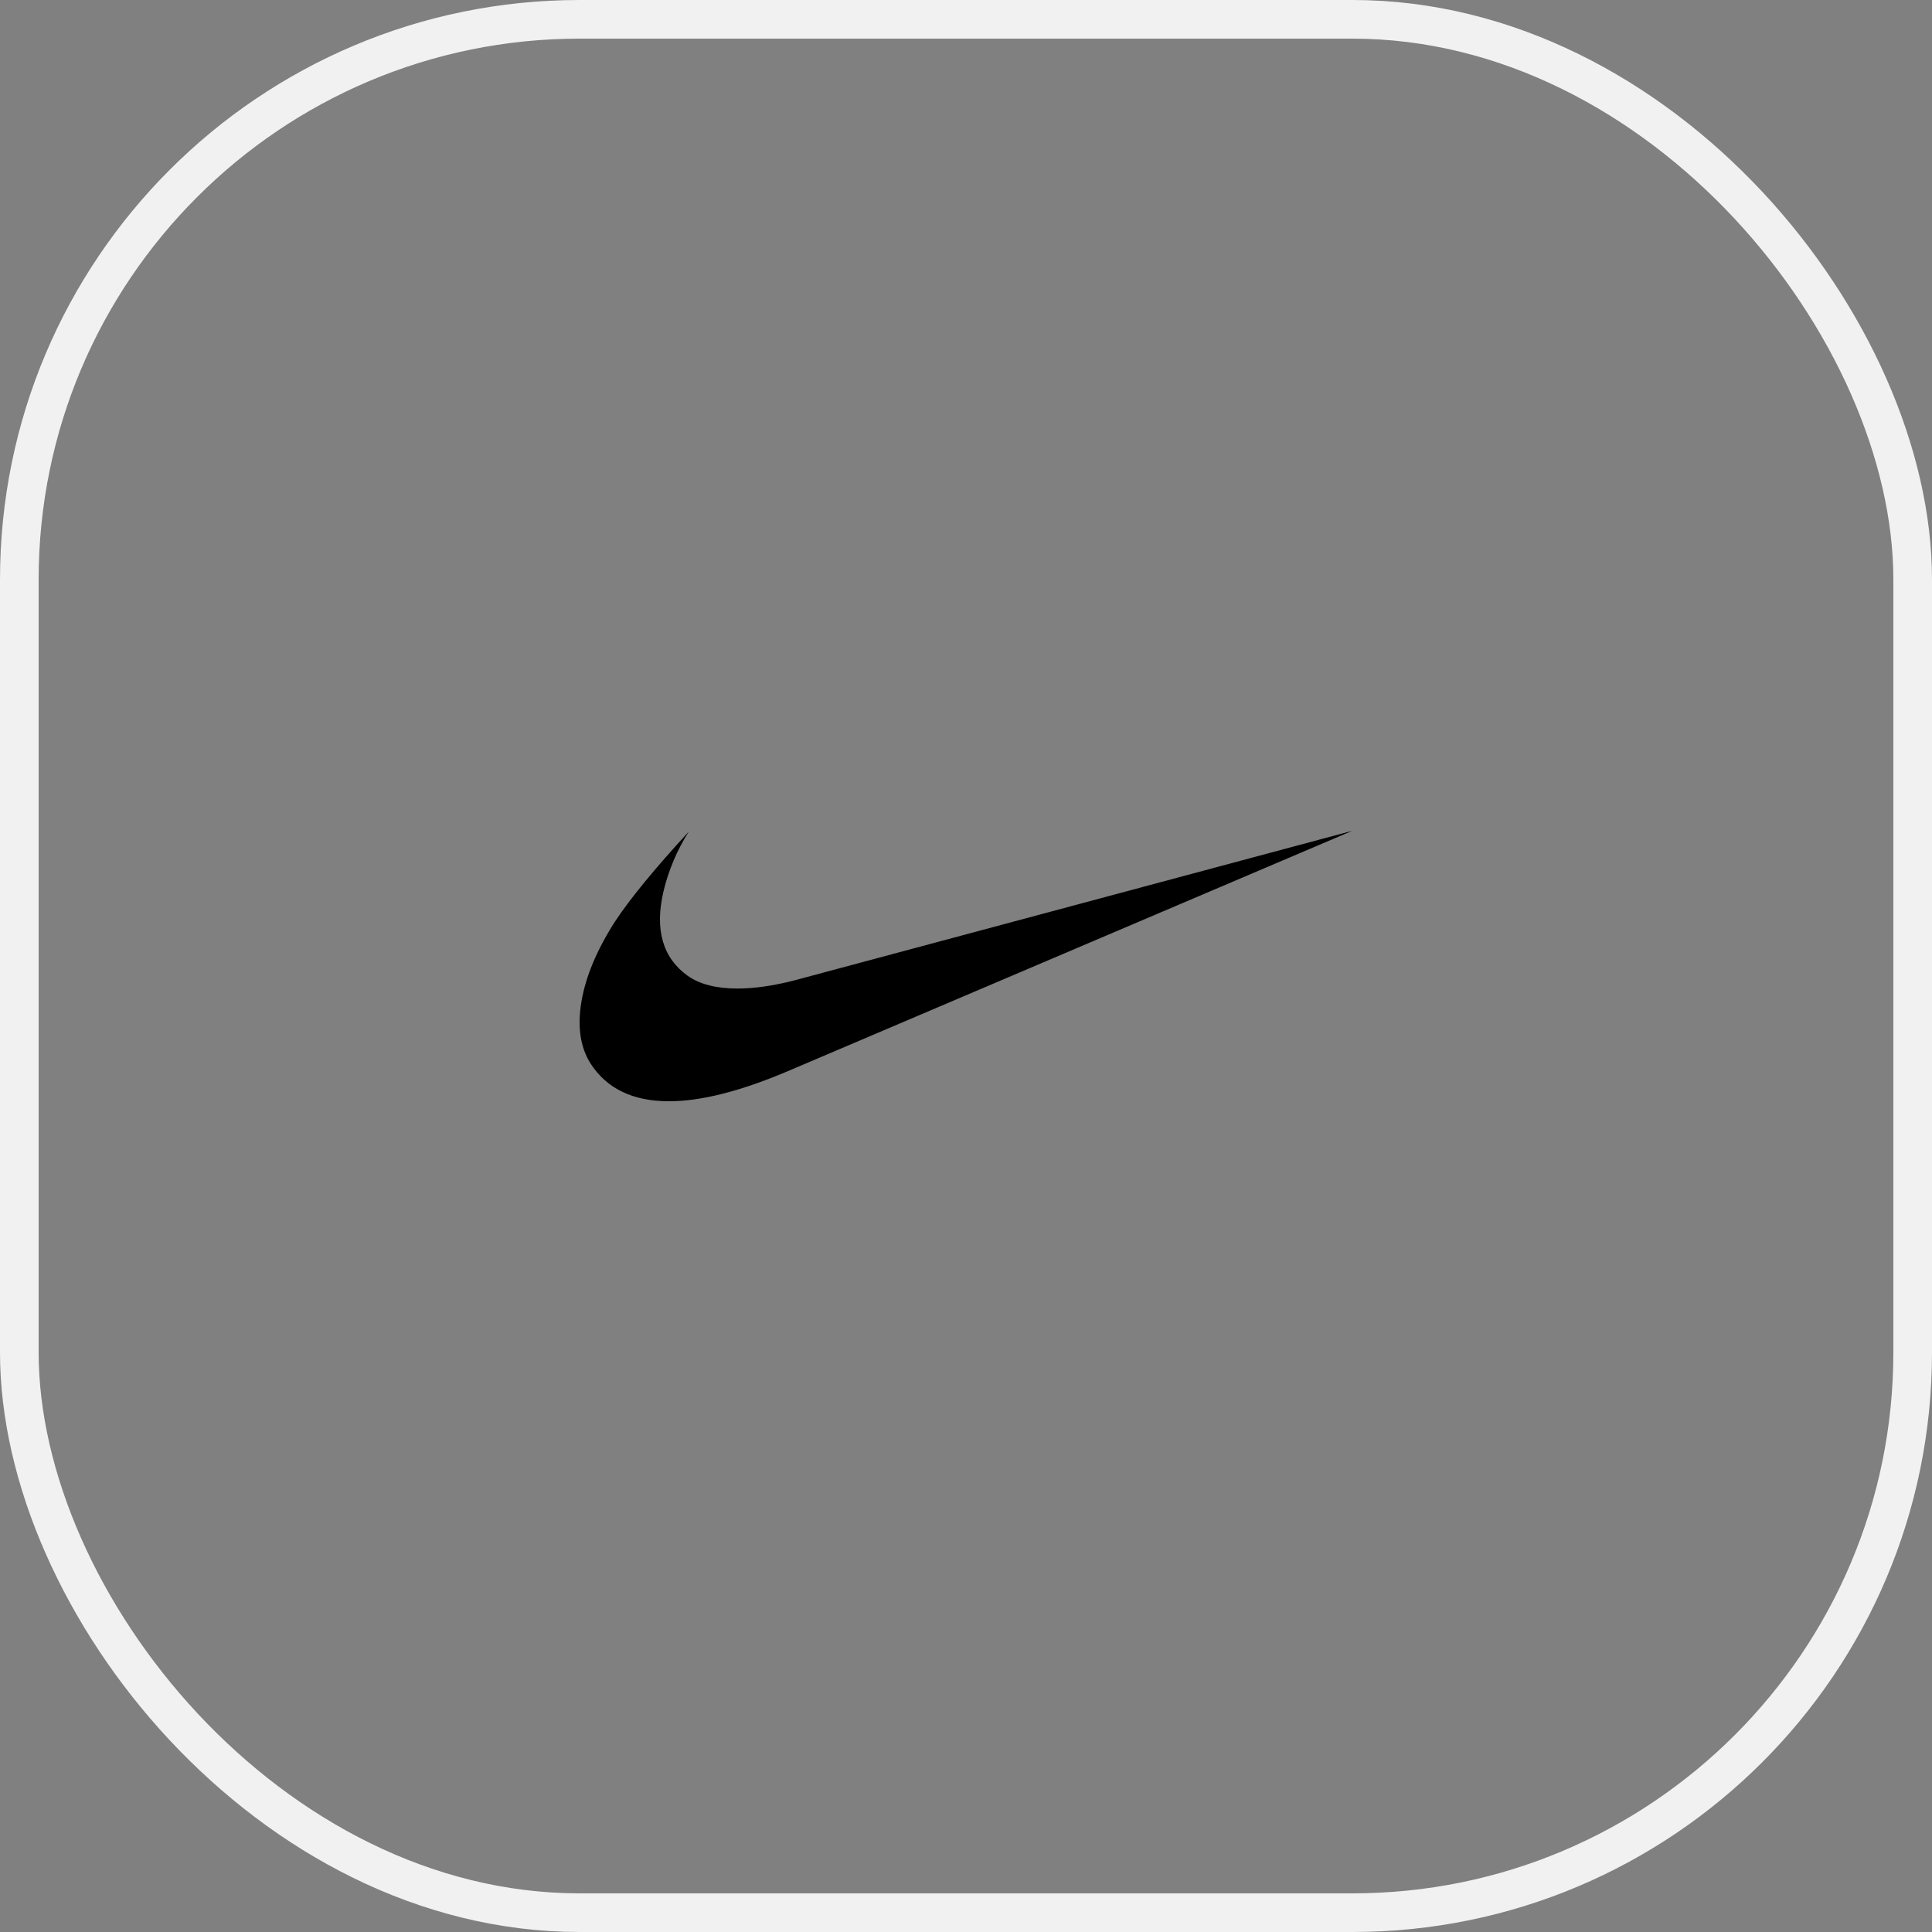<svg width="80" height="80" viewBox="0 0 80 80" fill="none" xmlns="http://www.w3.org/2000/svg">
<rect x="0" y="0" width="80" height="80" fill="#808080" stroke="none"/>
<rect x="0.8" y="0.8" width="78.4" height="78.4" rx="23.2" stroke="#F1F1F1" stroke-width="1.6"/>
<g clip-path="url(#clip0_356_5307)">
<path d="M56 34.4L32.59 44.368C30.648 45.19 29.018 45.601 27.699 45.601C26.206 45.601 25.122 45.078 24.45 44.032C24.027 43.36 23.903 42.508 24.076 41.475C24.25 40.442 24.711 39.34 25.458 38.171C26.08 37.224 27.101 35.98 28.52 34.437C28.038 35.195 27.685 36.028 27.475 36.901C27.102 38.494 27.438 39.664 28.483 40.411C28.981 40.759 29.665 40.933 30.536 40.933C31.232 40.933 32.016 40.821 32.888 40.597L56 34.4Z" fill="black"/>
</g>
<defs>
<clipPath id="clip0_356_5307">
<rect width="32" height="32" fill="white" transform="translate(24 24)"/>
</clipPath>
</defs>
</svg>
